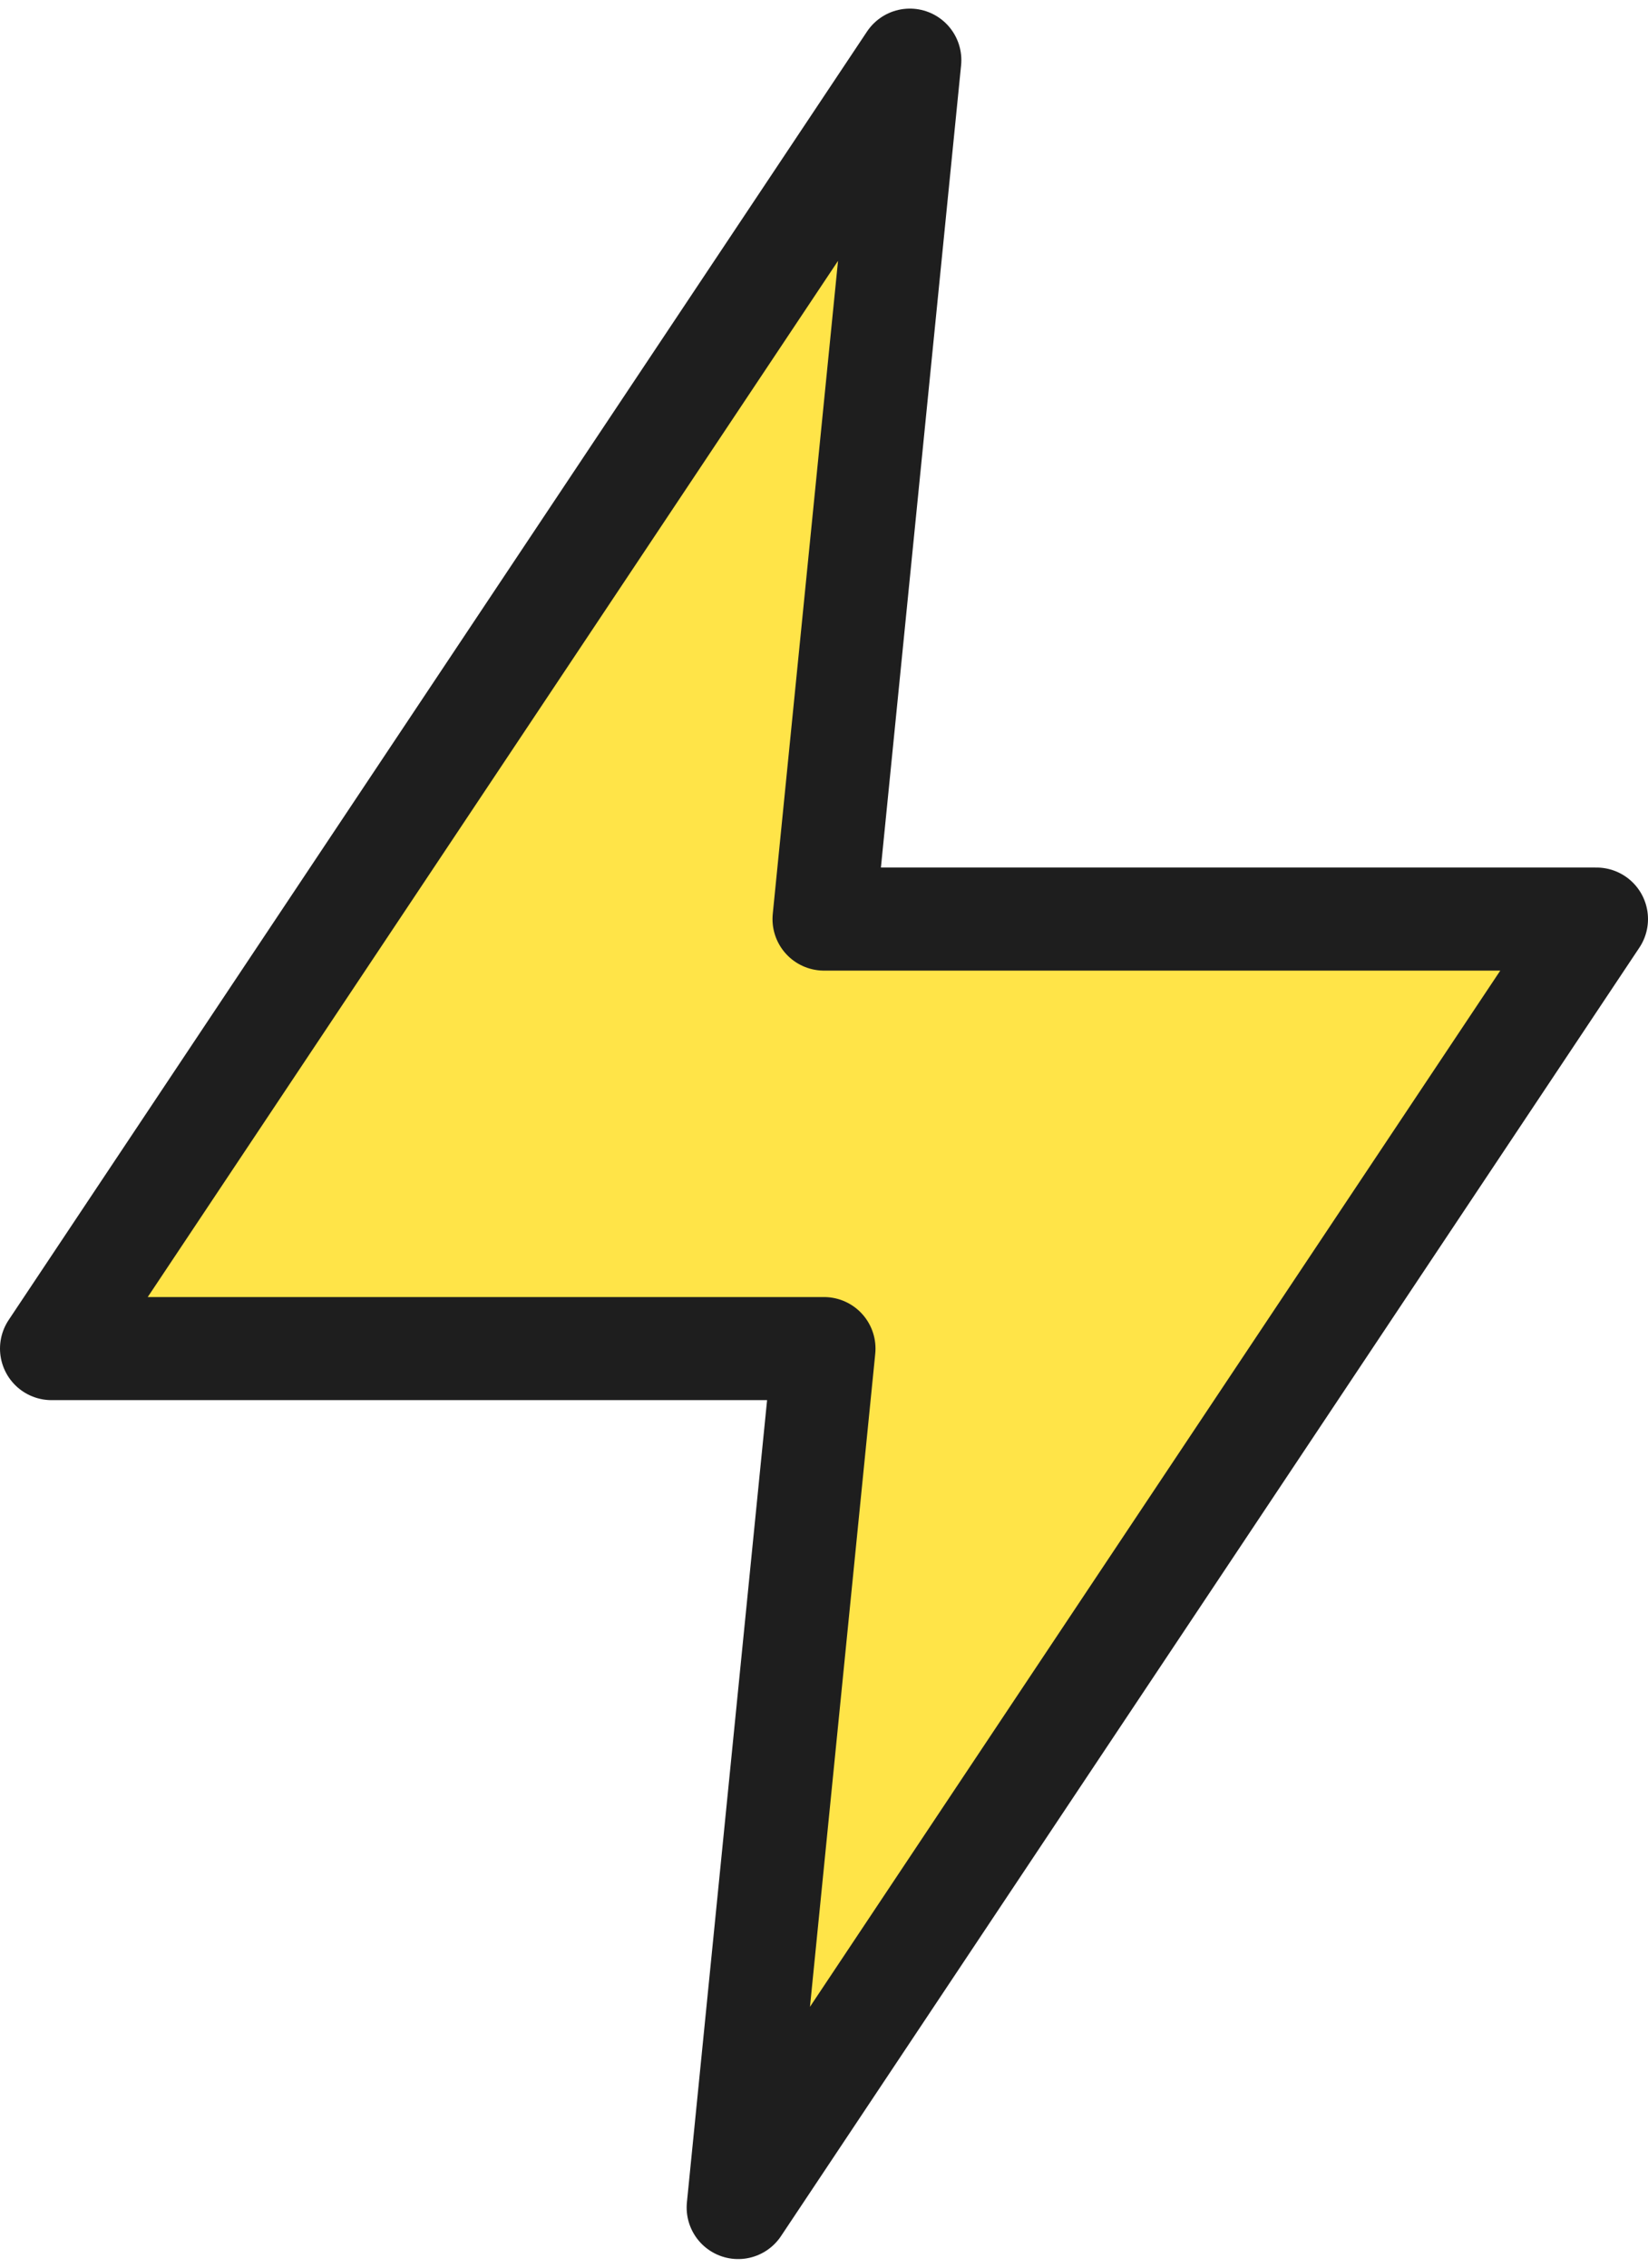 <svg width="32" height="44" viewBox="0 0 32 44" fill="none" xmlns="http://www.w3.org/2000/svg">
<path d="M17.667 1.167L1 26.167H16L14.333 42.833L31 17.833H16L17.667 1.167Z" fill="#FFE448" stroke="#1E1E1E" stroke-width="2" stroke-linecap="round" stroke-linejoin="round"/>
</svg>
